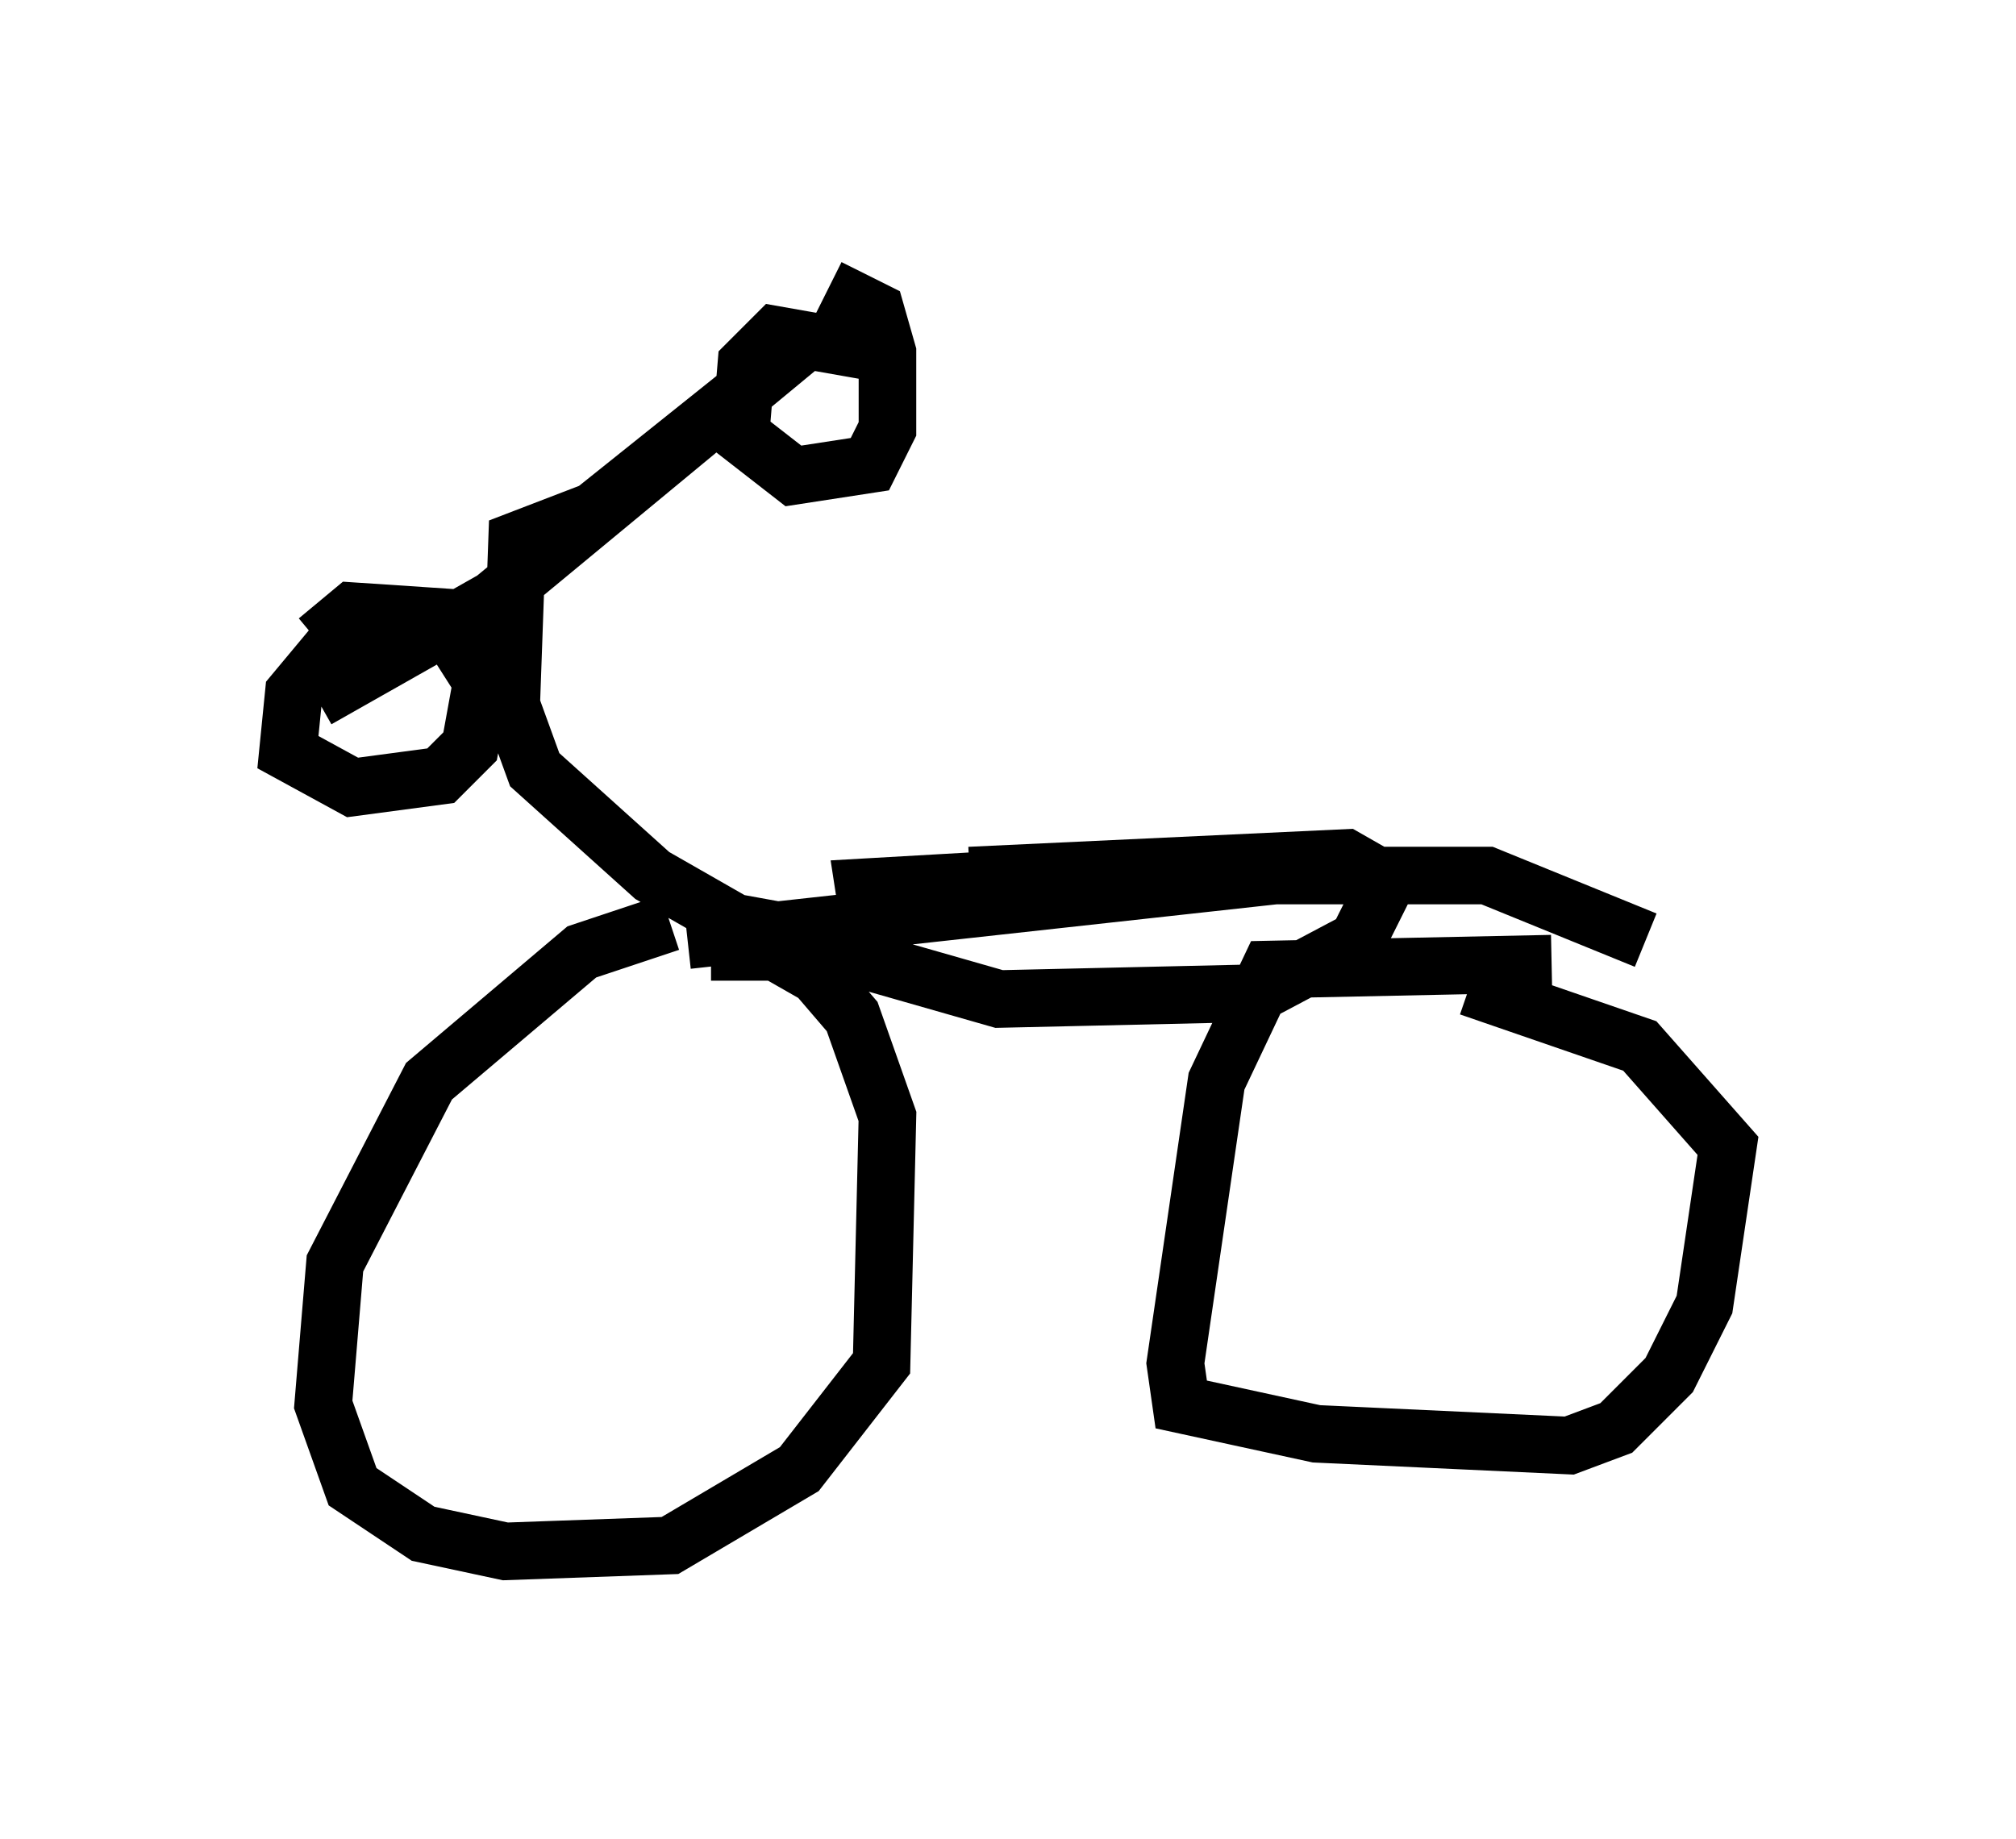 <?xml version="1.0" encoding="utf-8" ?>
<svg baseProfile="full" height="31.948" version="1.1" width="35.011" xmlns="http://www.w3.org/2000/svg" xmlns:ev="http://www.w3.org/2001/xml-events" xmlns:xlink="http://www.w3.org/1999/xlink"><defs /><rect fill="white" height="31.948" width="35.011" x="0" y="0" /><path d="M12.656, 16.229 m-1.021, -0.204 l-1.531, 0.51 -2.654, 2.246 l-1.633, 3.165 -0.204, 2.45 l0.51, 1.429 1.225, 0.817 l1.429, 0.306 2.858, -0.102 l2.246, -1.327 1.429, -1.838 l0.102, -4.288 -0.613, -1.735 l-0.613, -0.715 -0.715, -0.408 l-1.123, 0.0 m14.598, 0.204 l-4.9, 0.102 -0.919, 1.94 l-0.715, 4.9 0.102, 0.715 l2.348, 0.51 4.39, 0.204 l0.817, -0.306 0.919, -0.919 l0.613, -1.225 0.408, -2.756 l-1.531, -1.735 -2.96, -1.021 m-13.577, -0.817 l10.208, -1.123 3.675, 0.0 l2.756, 1.123 m-13.577, 0.102 l-2.246, -0.408 -1.429, -0.817 l-2.042, -1.838 -0.408, -1.123 l0.102, -2.858 1.327, -0.51 l3.573, -2.858 -5.308, 4.39 l-3.063, 1.735 m13.067, 3.063 l-3.573, 0.204 0.204, 1.327 l2.144, 0.613 4.492, -0.102 l1.735, -0.919 0.51, -1.021 l-0.715, -0.408 -6.533, 0.306 m-1.633, -9.086 l-1.735, -0.306 -0.51, 0.51 l-0.102, 1.225 0.919, 0.715 l1.327, -0.204 0.306, -0.613 l0.0, -1.327 -0.204, -0.715 l-0.817, -0.408 m-7.758, 6.227 l-0.51, -0.408 -1.021, 1.225 l-0.102, 1.021 1.123, 0.613 l1.531, -0.204 0.51, -0.51 l0.204, -1.123 -0.715, -1.123 l-1.531, -0.102 -0.613, 0.51 " fill="none" stroke="black" stroke-width="1" /></svg>